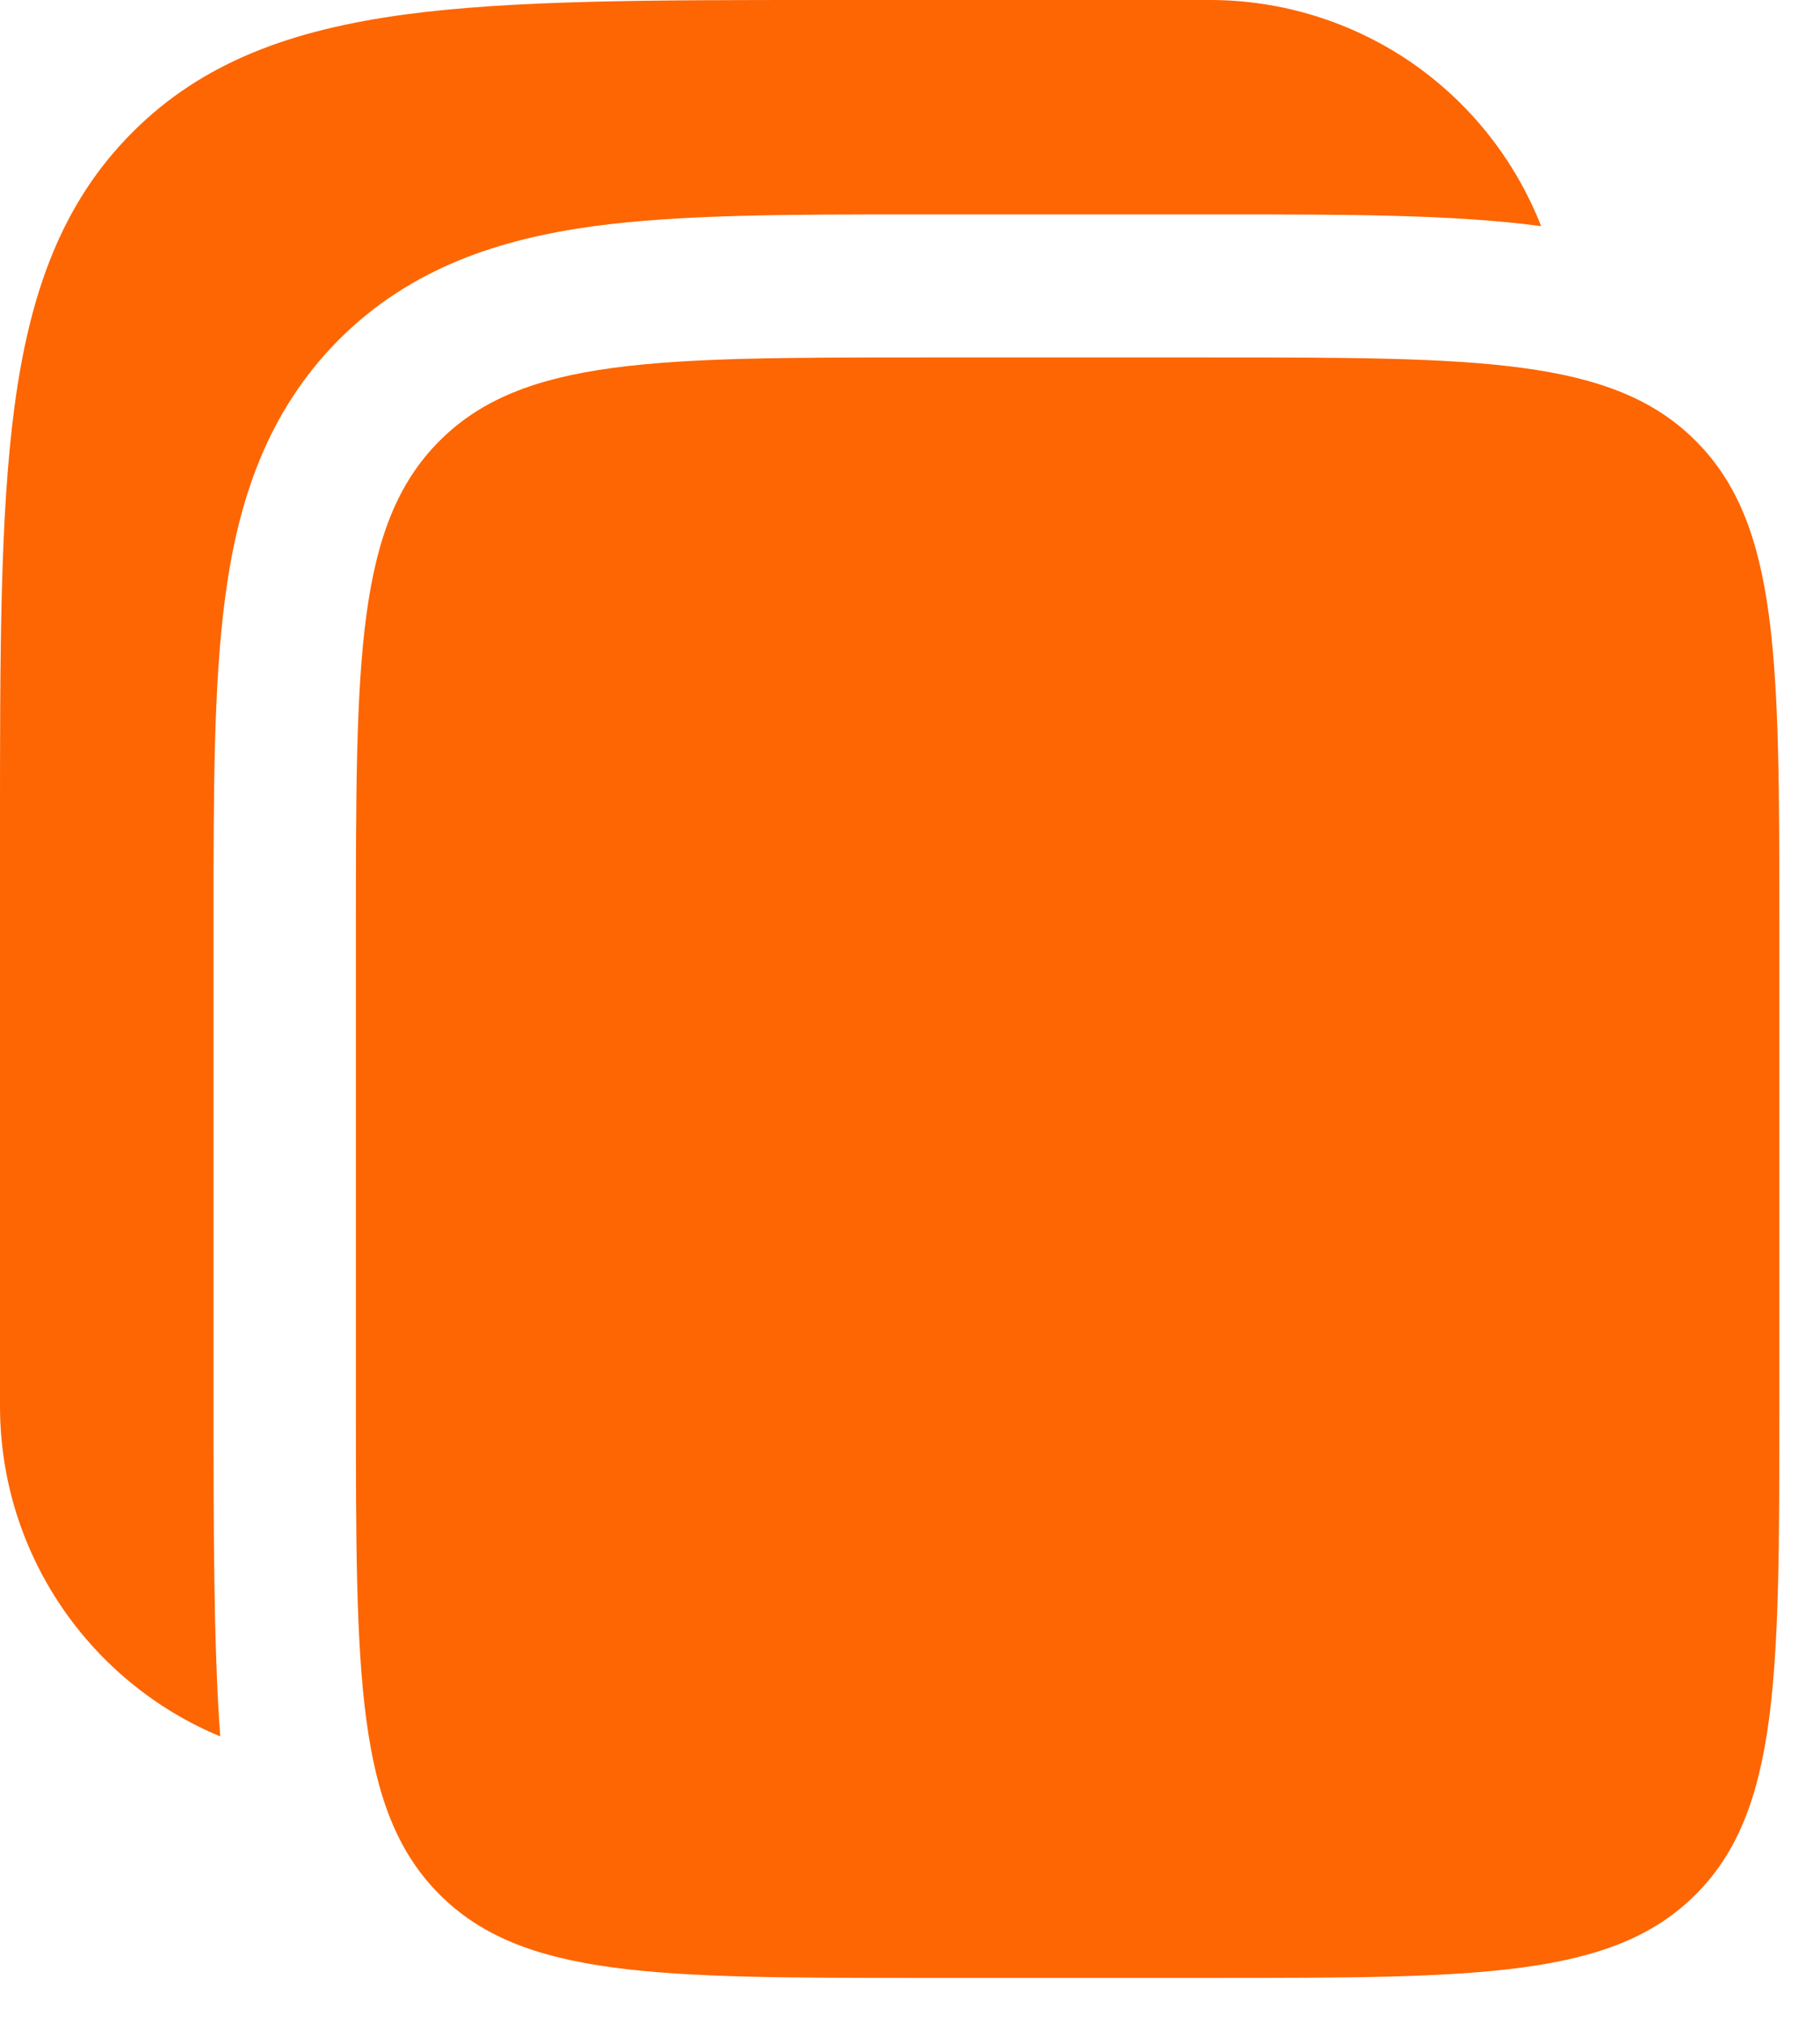 <svg width="9" height="10" viewBox="0 0 9 10" fill="none" xmlns="http://www.w3.org/2000/svg">
<path d="M5.984 0H4.08C3.218 0 2.534 0 2 0.072C1.449 0.147 1.004 0.303 0.653 0.656C0.302 1.008 0.146 1.455 0.072 2.008C3.64232e-08 2.545 0 3.23 0 4.096V6.95C0 7.687 0.45 8.319 1.089 8.584C1.056 8.139 1.056 7.516 1.056 6.997V4.547C1.056 3.921 1.056 3.381 1.114 2.949C1.176 2.485 1.316 2.042 1.674 1.681C2.033 1.321 2.476 1.181 2.937 1.118C3.367 1.06 3.905 1.06 4.529 1.06H6.03C6.654 1.06 7.191 1.06 7.621 1.118C7.492 0.789 7.267 0.506 6.975 0.306C6.683 0.107 6.337 0 5.984 0Z" fill="#FD6602"/>
<path d="M1.76 4.594C1.76 3.262 1.76 2.595 2.172 2.181C2.584 1.767 3.248 1.767 4.576 1.767H5.984C7.311 1.767 7.975 1.767 8.387 2.181C8.799 2.595 8.799 3.262 8.799 4.594V6.951C8.799 8.283 8.799 8.949 8.387 9.364C7.975 9.778 7.311 9.778 5.984 9.778H4.576C3.248 9.778 2.584 9.778 2.172 9.364C1.76 8.949 1.76 8.283 1.76 6.951V4.594Z" fill="#FD6602"/>
</svg>
